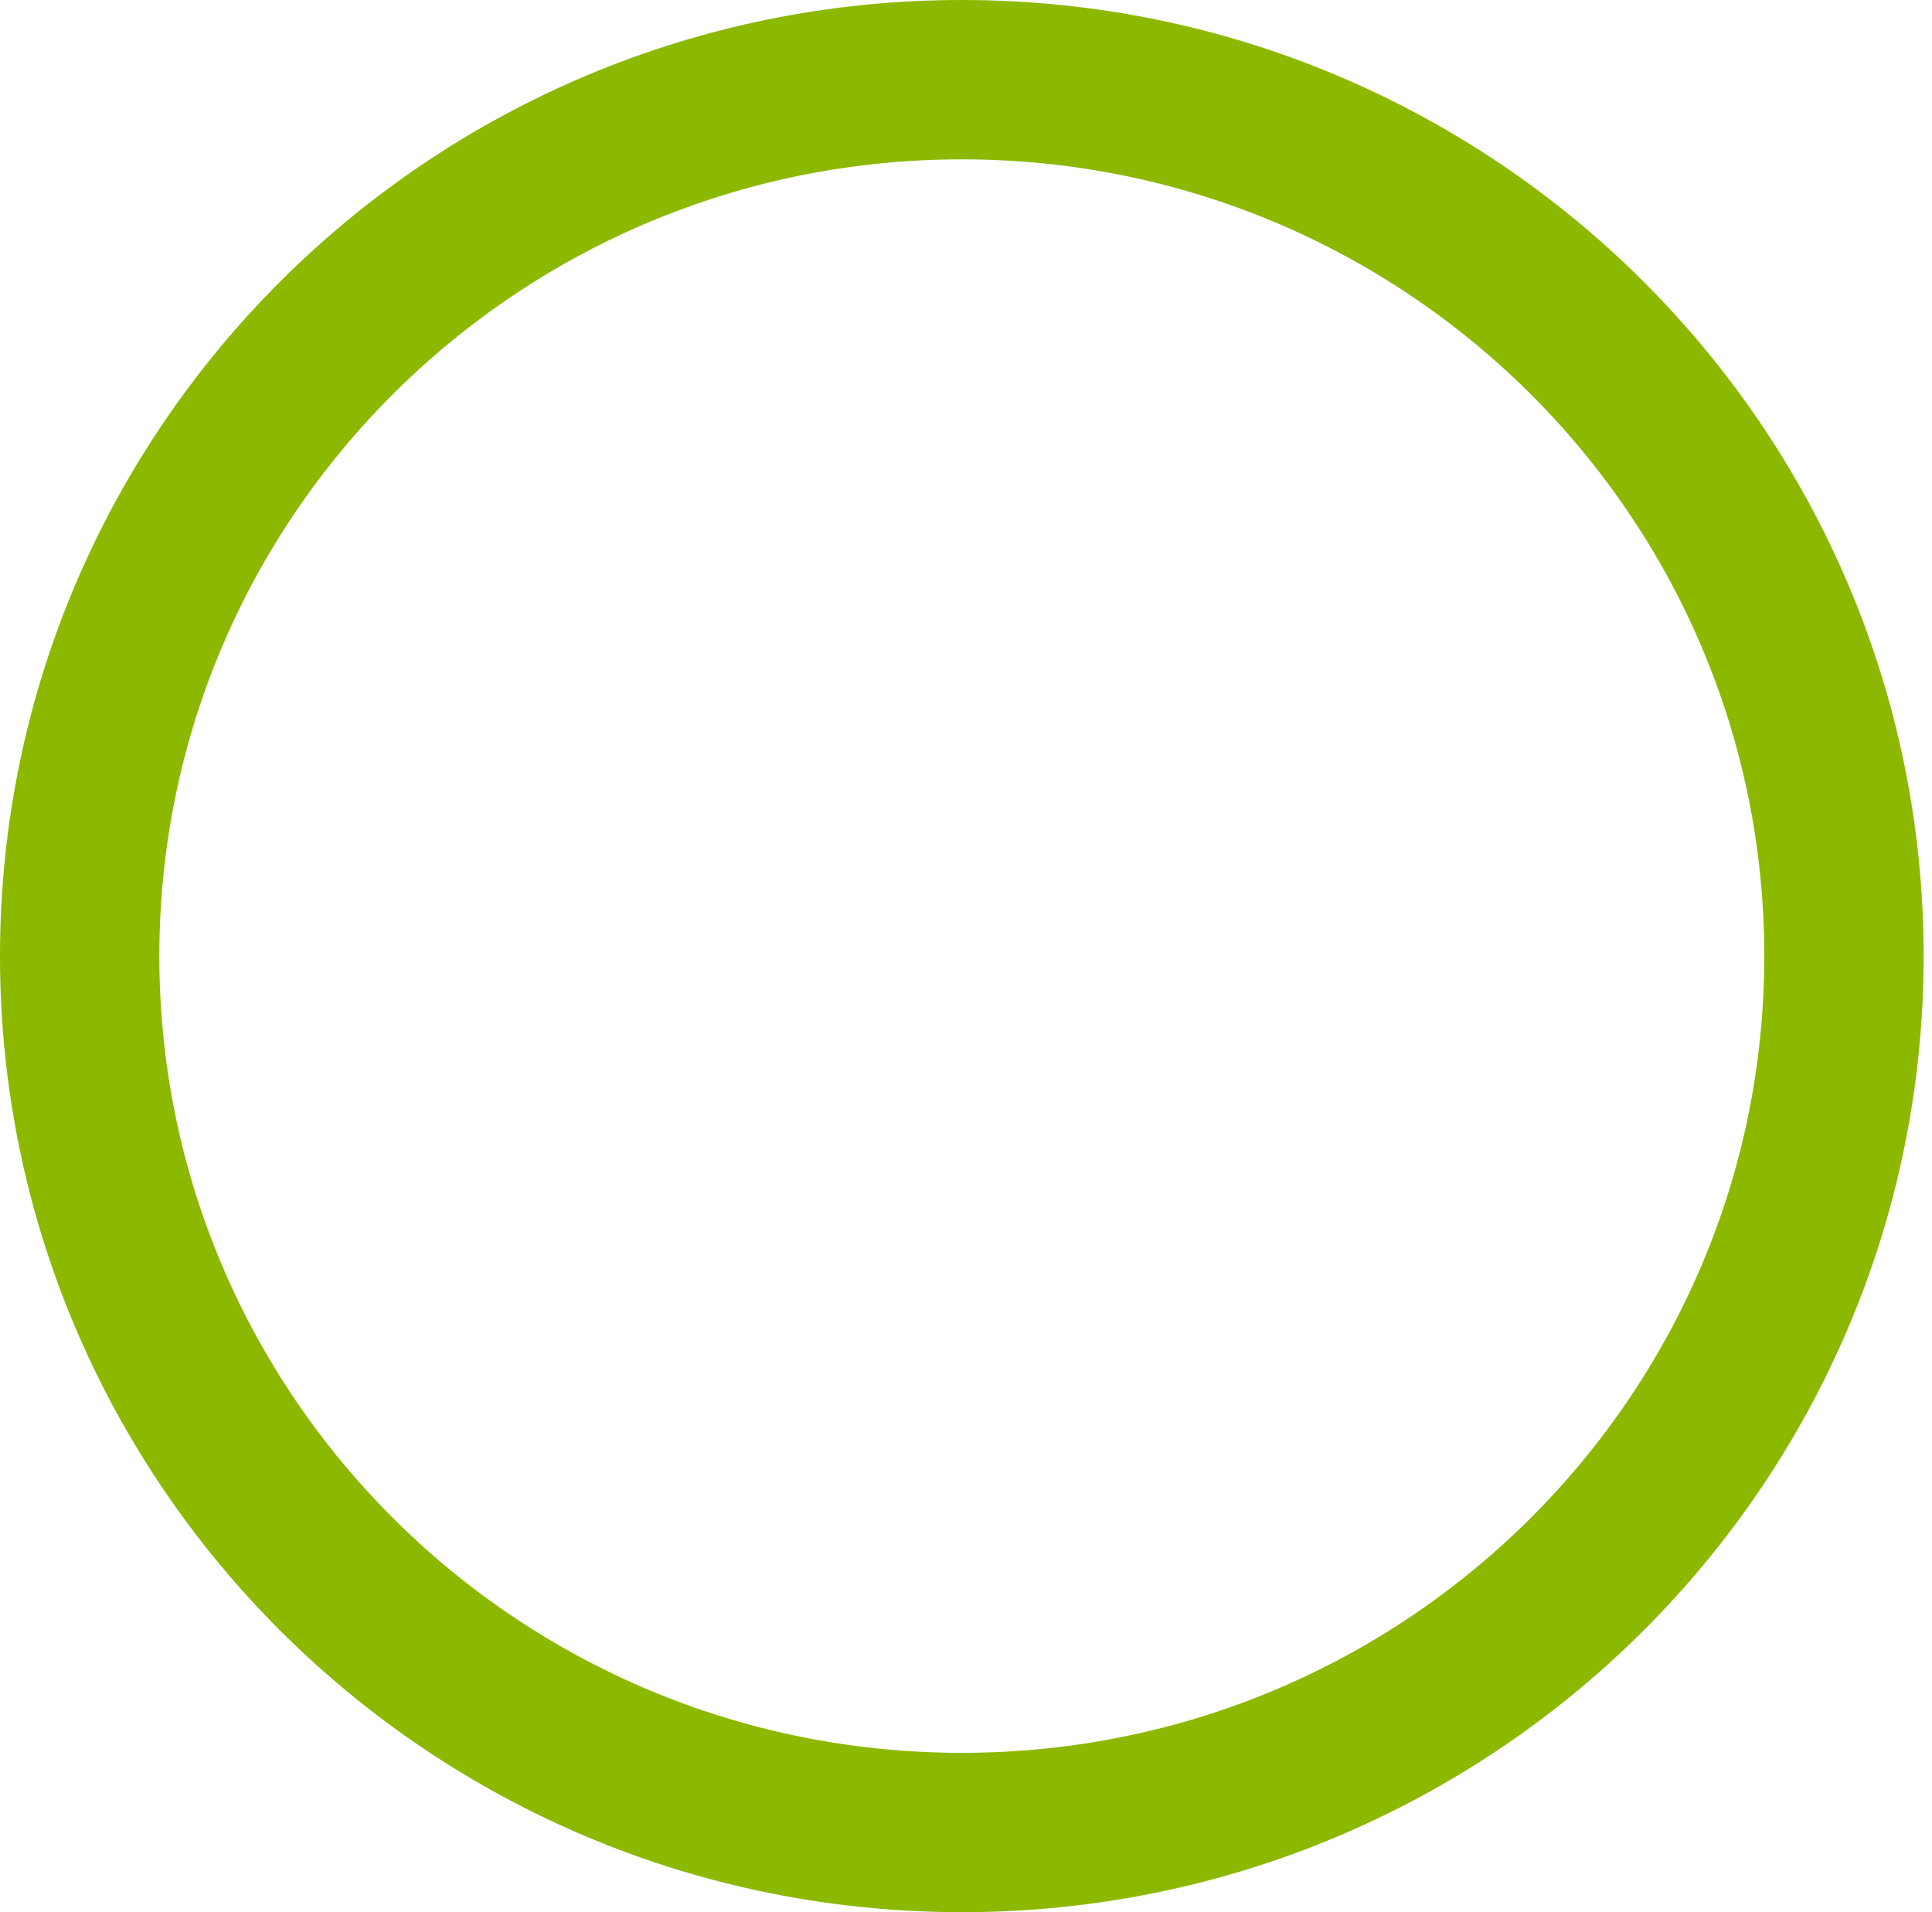 <svg width="97" height="96" viewBox="0 0 97 96" fill="none" xmlns="http://www.w3.org/2000/svg">
<path d="M92.58 48C92.58 72.278 72.774 92 48.29 92C23.807 92 4 72.278 4 48C4 23.722 23.807 4 48.29 4C72.774 4 92.58 23.722 92.58 48Z" stroke="#8CB800" stroke-width="8"/>
</svg>
